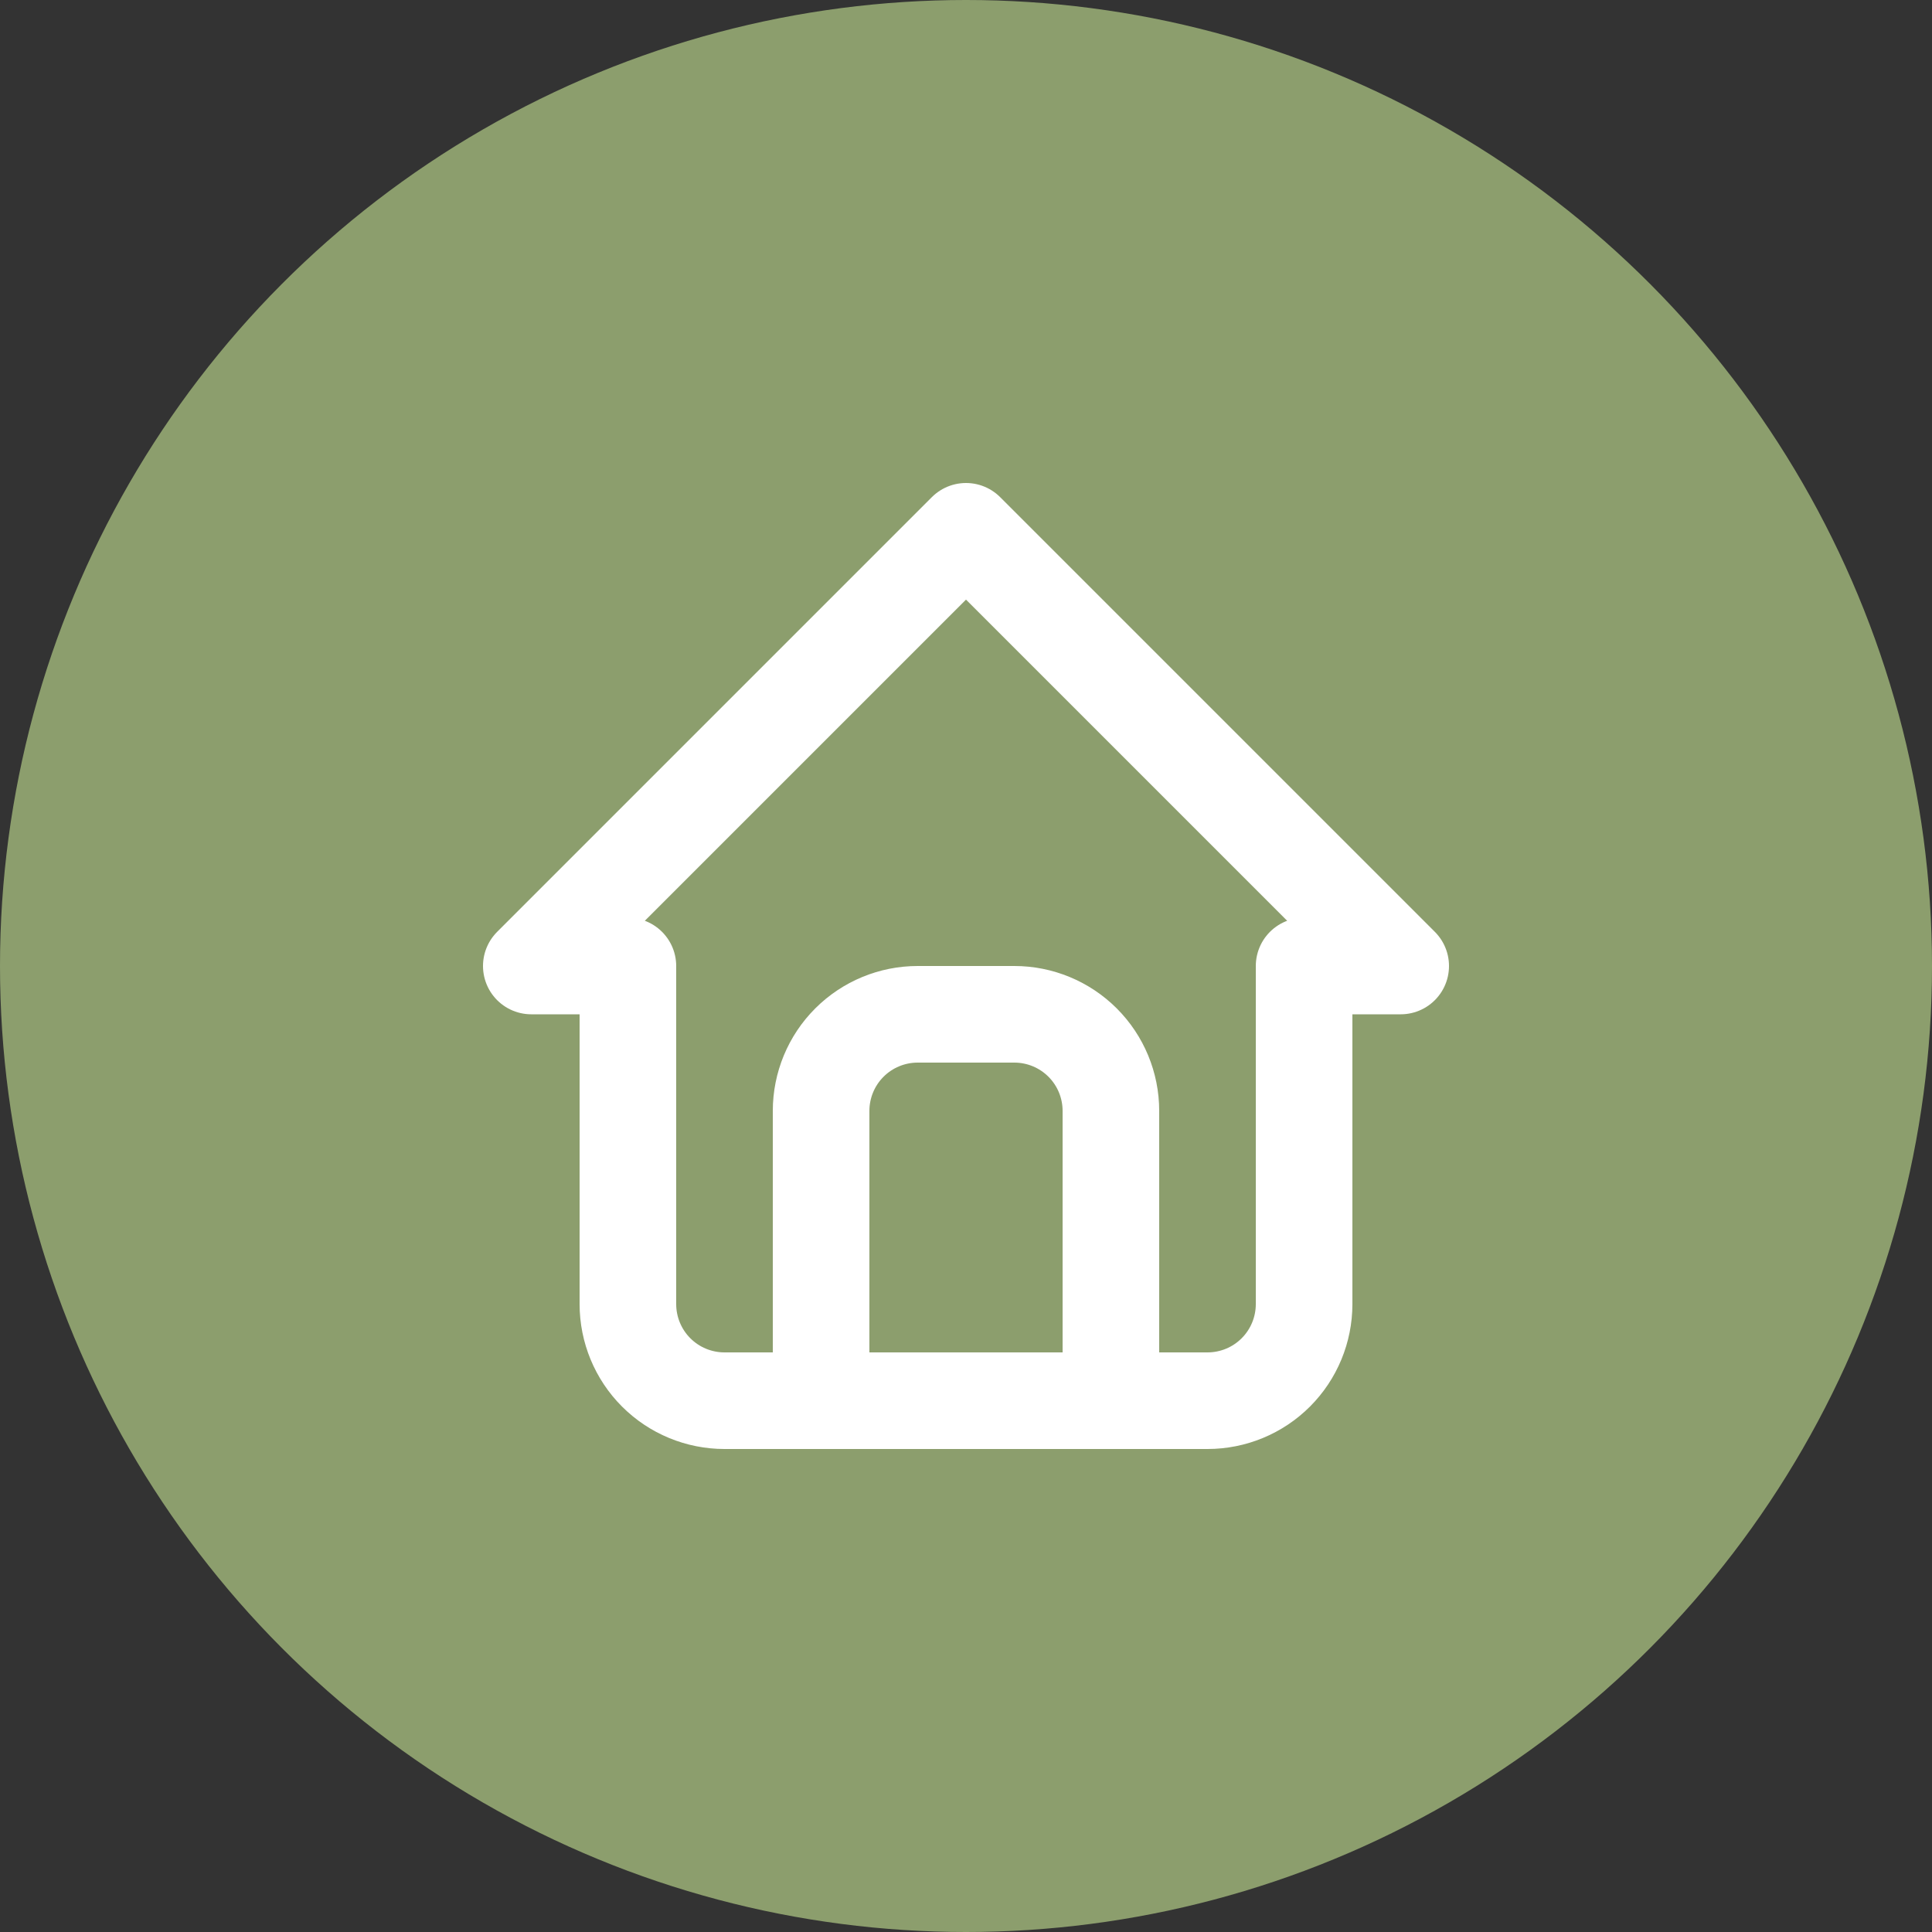 <svg width="50" height="50" viewBox="0 0 50 50" fill="none" xmlns="http://www.w3.org/2000/svg">
<rect x="0" y="0" width="50" height="50" fill="#333333" stroke="none"/>
<circle cx="25" cy="25" r="25" fill="#8C9E6D"/>
<path d="M16.25 25H13.75L25 13.75L36.25 25H33.75M16.25 25V33.75C16.25 34.413 16.513 35.049 16.982 35.518C17.451 35.987 18.087 36.25 18.75 36.25H31.25C31.913 36.25 32.549 35.987 33.018 35.518C33.487 35.049 33.75 34.413 33.75 33.75V25" stroke="white" stroke-width="2.5" stroke-linecap="round" stroke-linejoin="round"/>
<path d="M21.25 36.25V28.75C21.25 28.087 21.513 27.451 21.982 26.982C22.451 26.513 23.087 26.25 23.75 26.25H26.25C26.913 26.25 27.549 26.513 28.018 26.982C28.487 27.451 28.75 28.087 28.75 28.75V36.25" stroke="white" stroke-width="2.5" stroke-linecap="round" stroke-linejoin="round"/>
</svg>
